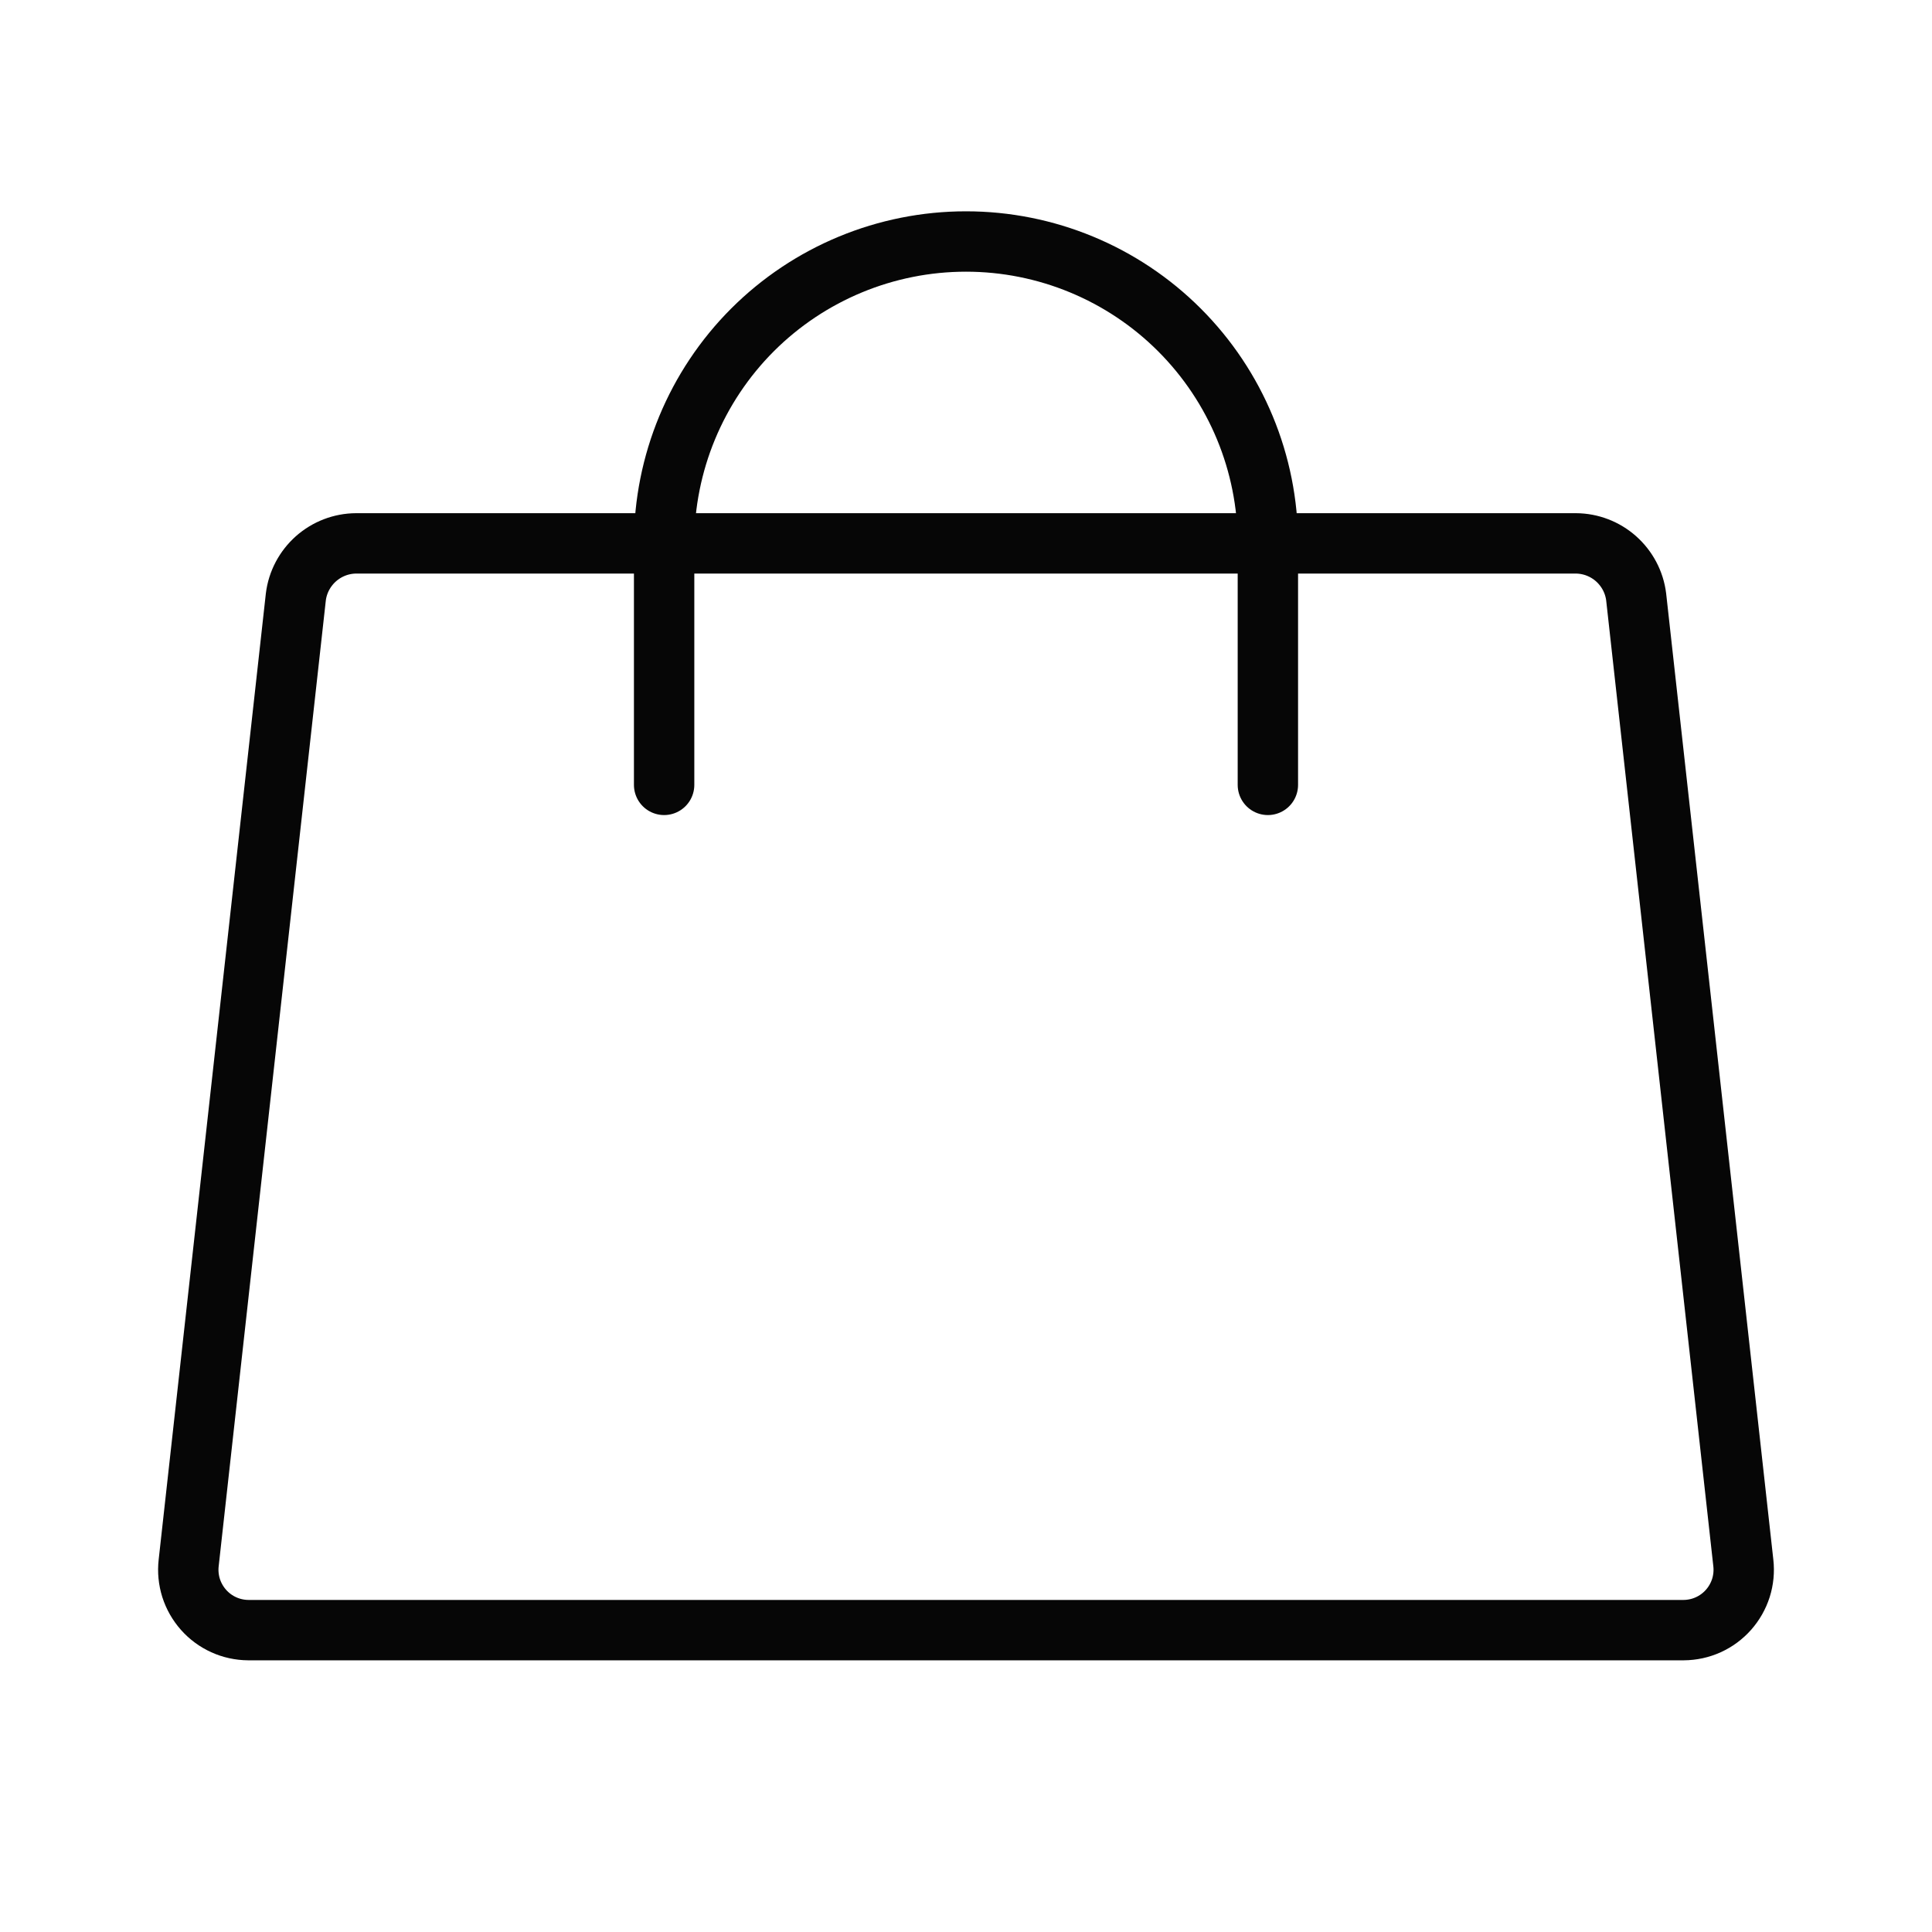 <svg width="32" height="32" viewBox="0 0 32 32" fill="none" xmlns="http://www.w3.org/2000/svg">
<path d="M26.1 9H5.9C5.654 9.001 5.417 9.092 5.233 9.255C5.049 9.419 4.93 9.643 4.9 9.887L3.125 25.887C3.109 26.027 3.123 26.168 3.165 26.302C3.208 26.436 3.278 26.559 3.371 26.664C3.464 26.769 3.578 26.853 3.706 26.911C3.834 26.969 3.972 26.999 4.112 27H27.887C28.028 26.999 28.166 26.969 28.294 26.911C28.422 26.853 28.536 26.769 28.629 26.664C28.722 26.559 28.792 26.436 28.835 26.302C28.877 26.168 28.891 26.027 28.875 25.887L27.1 9.887C27.07 9.643 26.951 9.419 26.767 9.255C26.583 9.092 26.346 9.001 26.1 9V9Z" stroke="#060606" stroke-linecap="round" stroke-linejoin="round"/>
<path d="M11 13V9C11 7.674 11.527 6.402 12.464 5.464C13.402 4.527 14.674 4 16 4C17.326 4 18.598 4.527 19.535 5.464C20.473 6.402 21 7.674 21 9V13" stroke="#060606" stroke-linecap="round" stroke-linejoin="round"/>
</svg>
